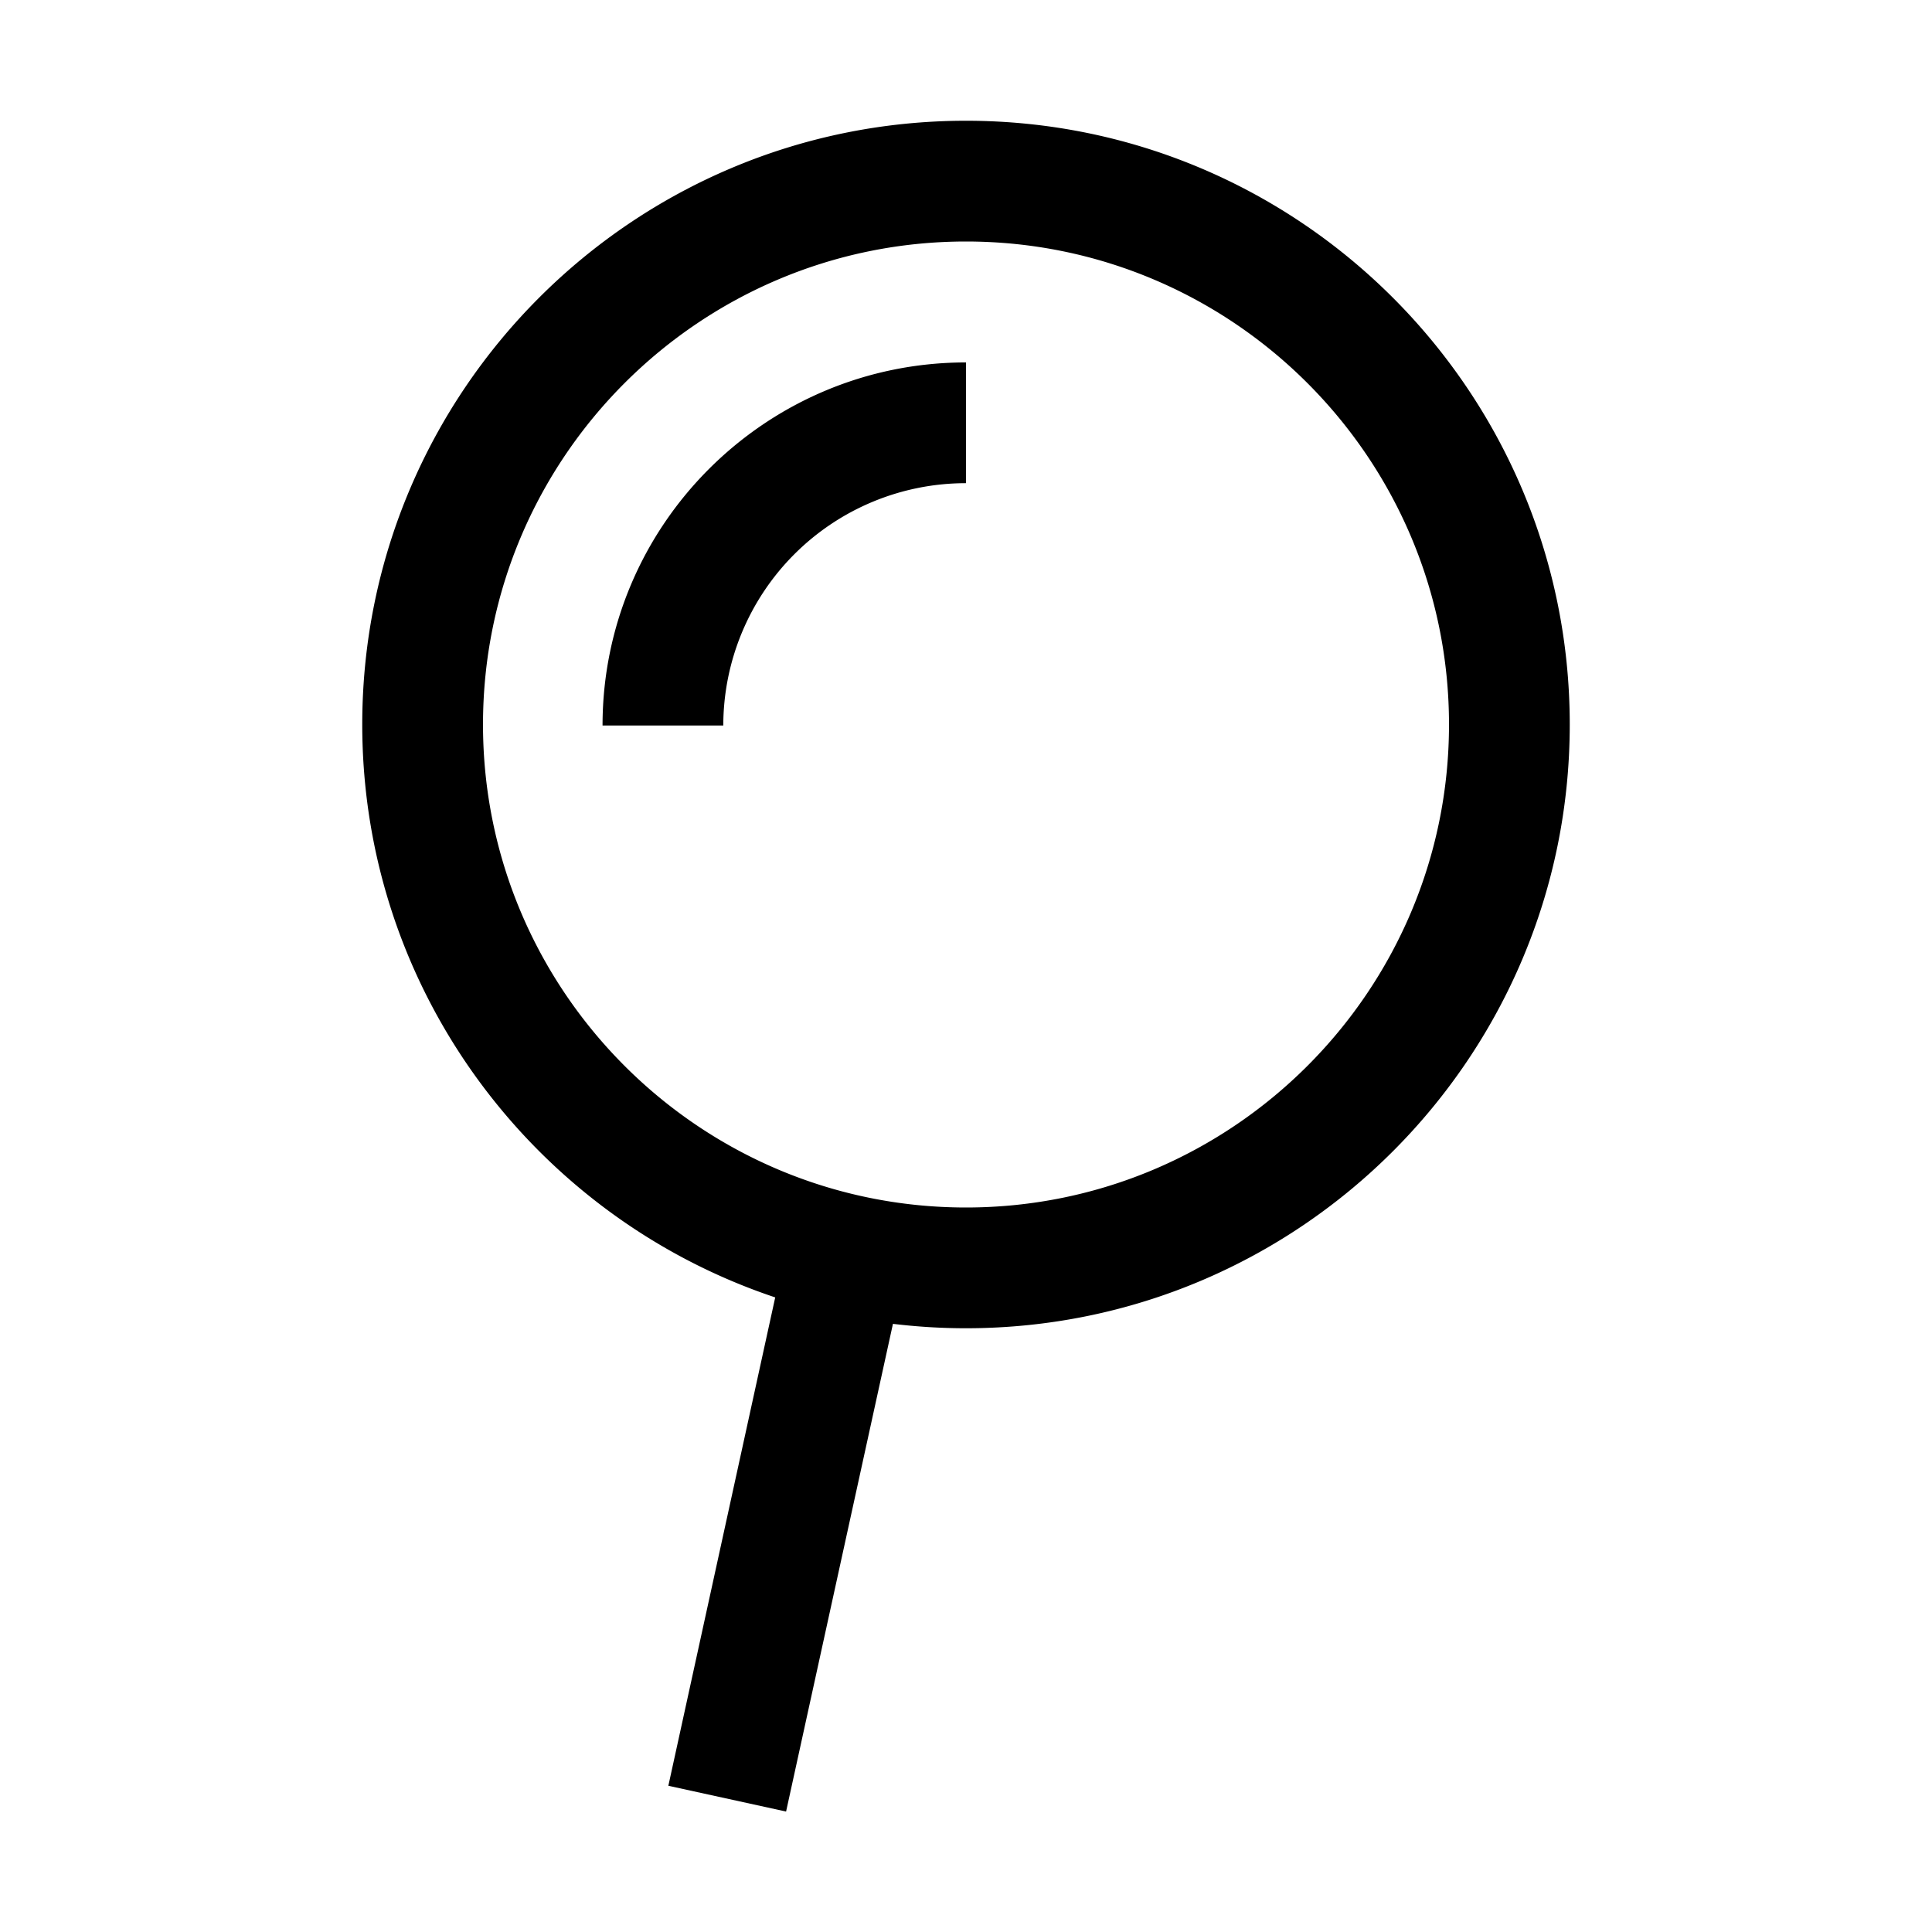 <svg width="32" height="32" fill="none" xmlns="http://www.w3.org/2000/svg"><path fill-rule="evenodd" clip-rule="evenodd" d="m13.02 30.005-1.95-.427 1.77-8.089C8.87 20.164 6 16.414 6 12 6 6.48 10.48 2 16 2s10 4.48 10 10c0 5.519-4.48 10-10 10-.41 0-.81-.025-1.21-.073l-1.77 8.078ZM16 4c-4.41 0-8 3.584-8 8 0 4.415 3.59 8 8 8s8-3.585 8-8c0-4.416-3.59-8-8-8Zm-6.02 8.017c0-3.319 2.7-6.014 6.02-6.014v2a4.018 4.018 0 0 0-4.02 4.014h-2Z" fill="#000"/></svg>